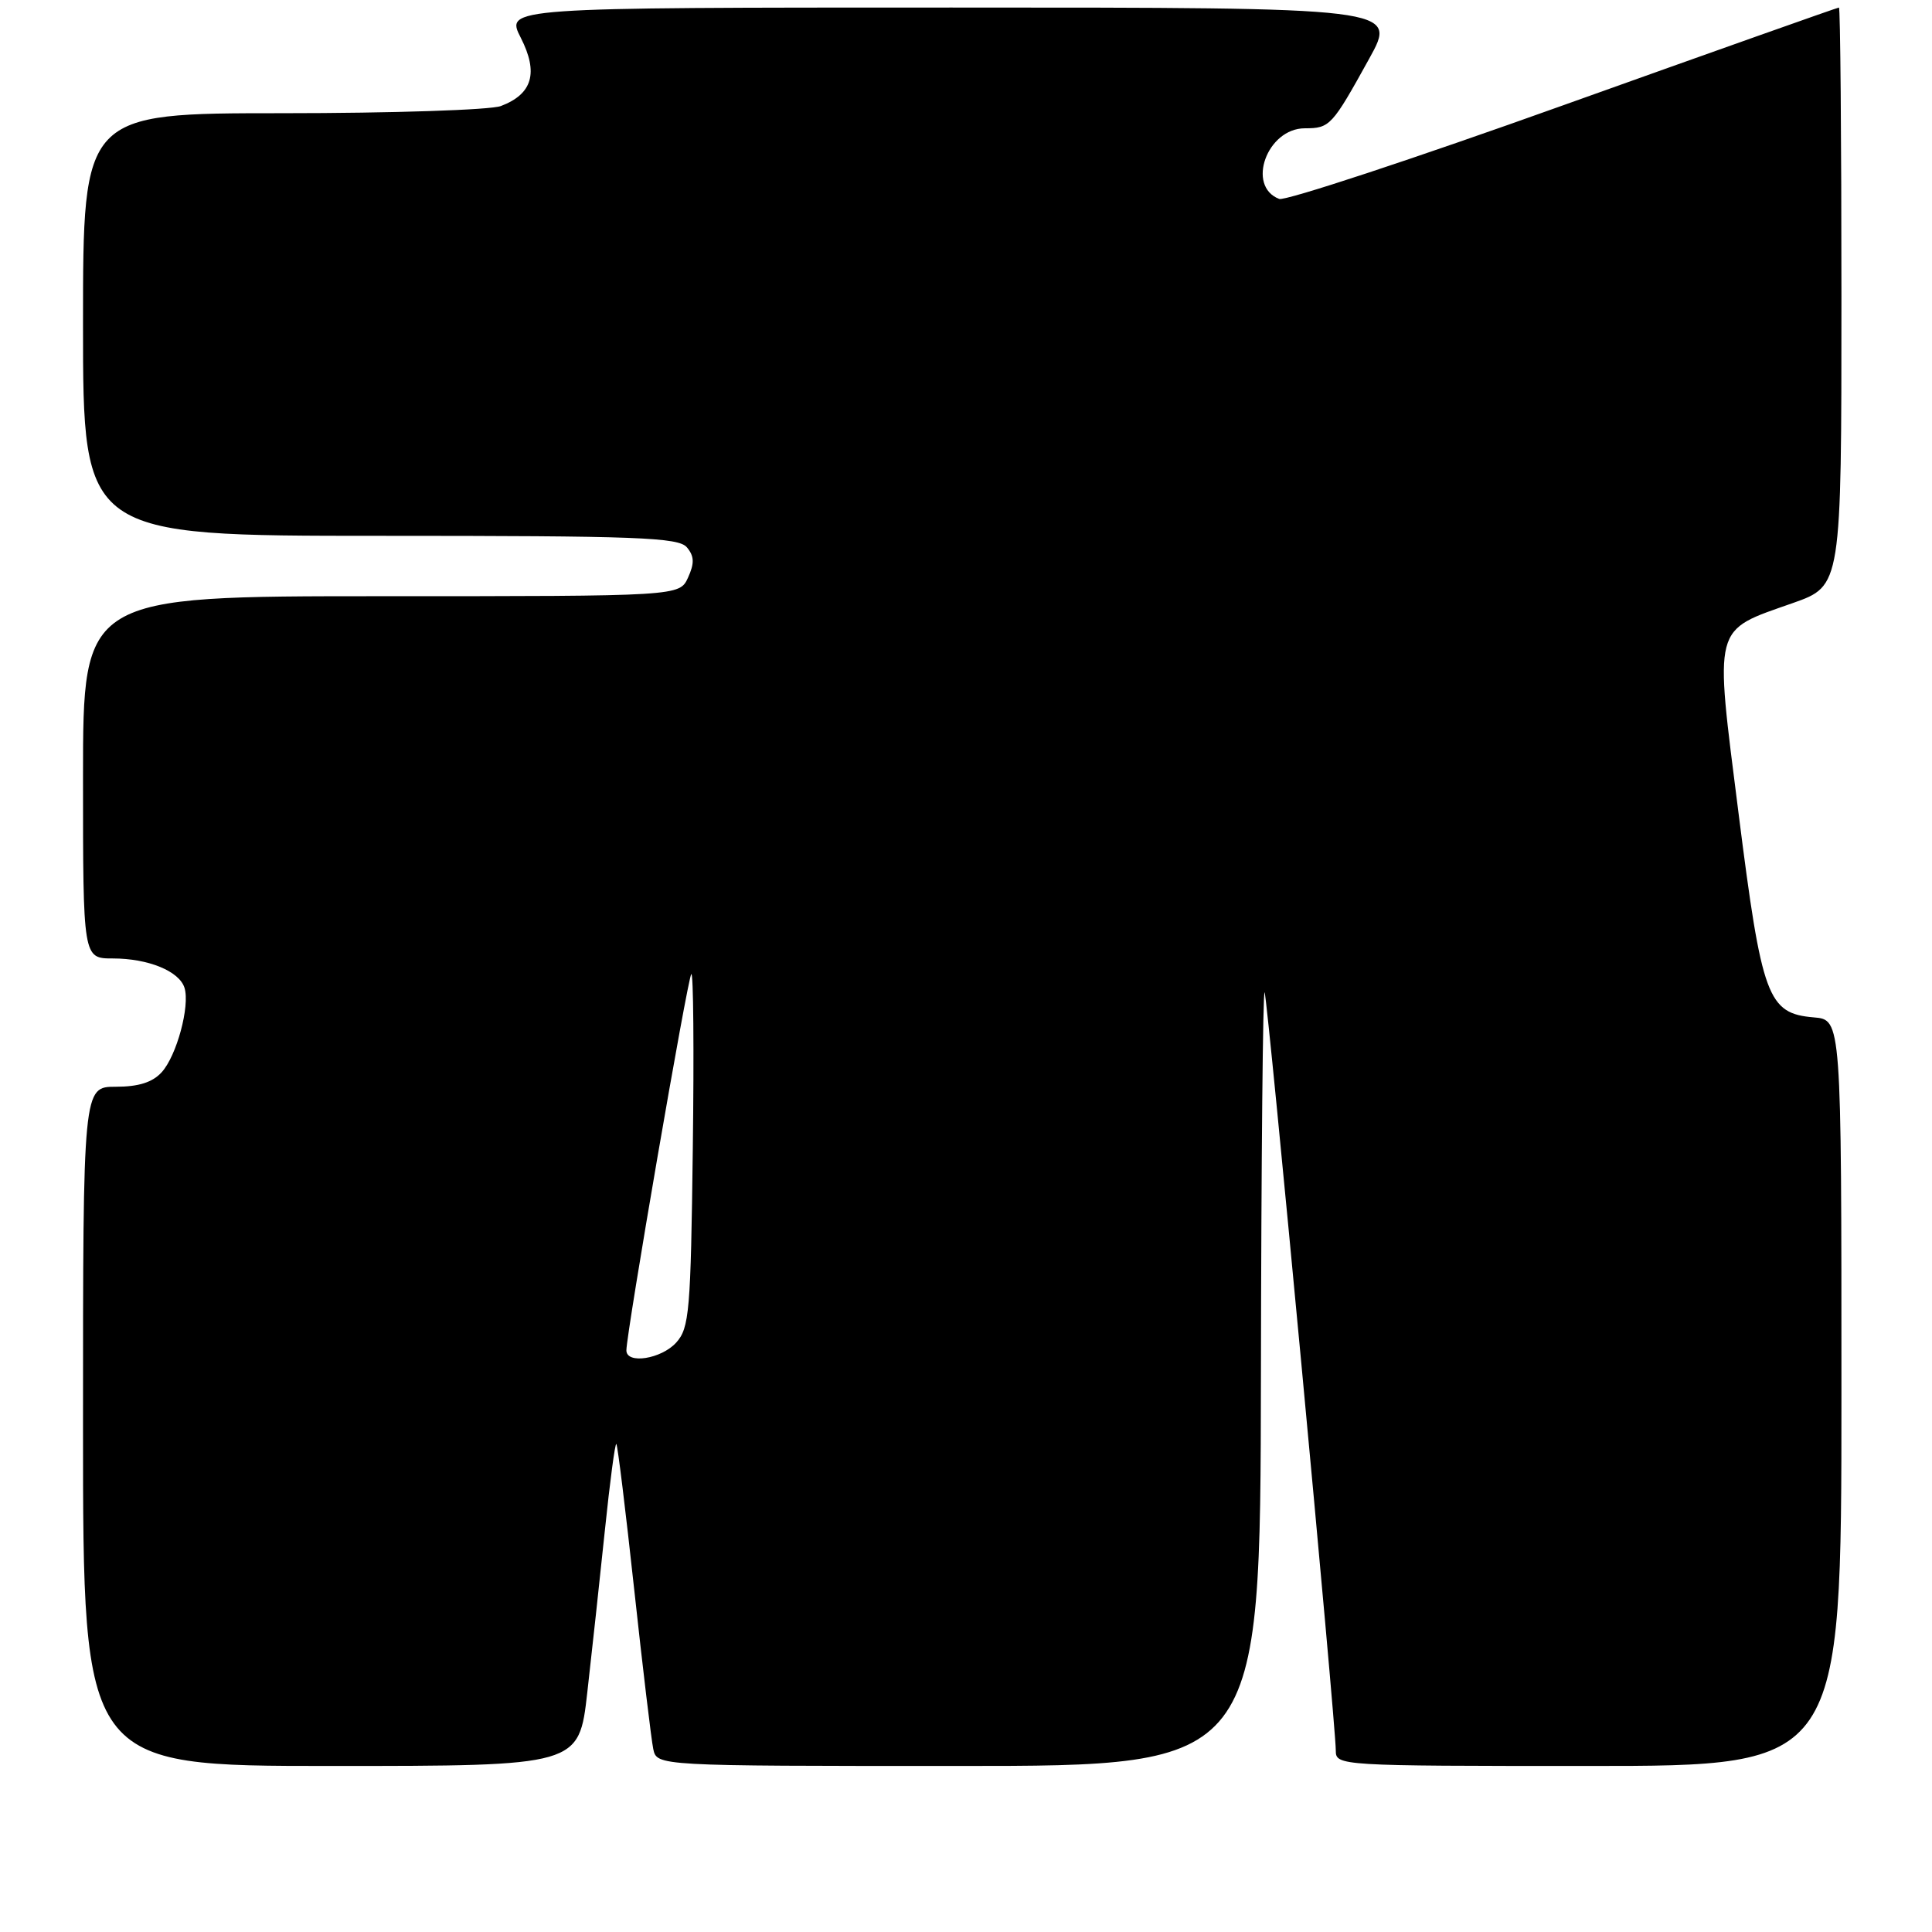 <?xml version="1.0" encoding="UTF-8" standalone="no"?>
<!DOCTYPE svg PUBLIC "-//W3C//DTD SVG 1.1//EN" "http://www.w3.org/Graphics/SVG/1.1/DTD/svg11.dtd" >
<svg xmlns="http://www.w3.org/2000/svg" xmlns:xlink="http://www.w3.org/1999/xlink" version="1.1" viewBox="0 0 256 256">
 <g >
 <path fill="currentColor"
d=" M 77.82 224.25 C 78.43 218.89 79.48 209.22 80.15 202.77 C 80.82 196.31 81.50 191.17 81.67 191.34 C 81.84 191.50 82.90 200.16 84.03 210.57 C 85.16 220.98 86.30 230.51 86.56 231.75 C 87.04 234.00 87.04 234.00 127.02 234.00 C 167.00 234.00 167.00 234.00 167.08 182.25 C 167.12 153.79 167.34 130.95 167.57 131.50 C 168.00 132.55 177.00 228.43 177.00 231.96 C 177.00 233.97 177.46 234.00 210.50 234.00 C 244.00 234.00 244.00 234.00 244.00 184.56 C 244.00 135.12 244.00 135.12 240.35 134.81 C 234.22 134.29 233.46 132.22 230.37 107.79 C 227.17 82.48 226.86 83.68 237.58 79.90 C 244.00 77.63 244.00 77.63 244.00 39.32 C 244.00 18.24 243.85 1.00 243.67 1.00 C 243.48 1.00 227.04 6.83 207.13 13.95 C 187.22 21.08 170.28 26.66 169.50 26.36 C 165.11 24.68 167.89 17.00 172.90 17.00 C 176.22 17.00 176.50 16.69 181.44 7.75 C 185.17 1.00 185.17 1.00 126.07 1.00 C 66.96 1.00 66.96 1.00 69.01 5.01 C 71.37 9.65 70.56 12.46 66.37 14.05 C 65.00 14.57 51.97 15.00 37.43 15.00 C 11.00 15.00 11.00 15.00 11.00 43.00 C 11.00 71.00 11.00 71.00 50.38 71.00 C 84.50 71.00 89.92 71.20 91.02 72.53 C 92.00 73.70 92.03 74.64 91.17 76.53 C 90.04 79.00 90.04 79.00 50.52 79.00 C 11.00 79.00 11.00 79.00 11.00 103.00 C 11.00 127.00 11.00 127.00 14.95 127.00 C 19.66 127.00 23.77 128.69 24.45 130.90 C 25.19 133.31 23.41 139.89 21.43 142.07 C 20.22 143.41 18.37 144.00 15.35 144.00 C 11.00 144.00 11.00 144.00 11.00 189.00 C 11.00 234.00 11.00 234.00 43.86 234.00 C 76.72 234.00 76.72 234.00 77.82 224.25 Z  M 83.00 178.93 C 83.00 176.64 91.12 129.54 91.60 129.07 C 91.88 128.79 91.97 139.19 91.80 152.18 C 91.53 173.75 91.34 175.98 89.60 177.90 C 87.62 180.08 83.00 180.80 83.00 178.93 Z "/>
</g>
</svg>
